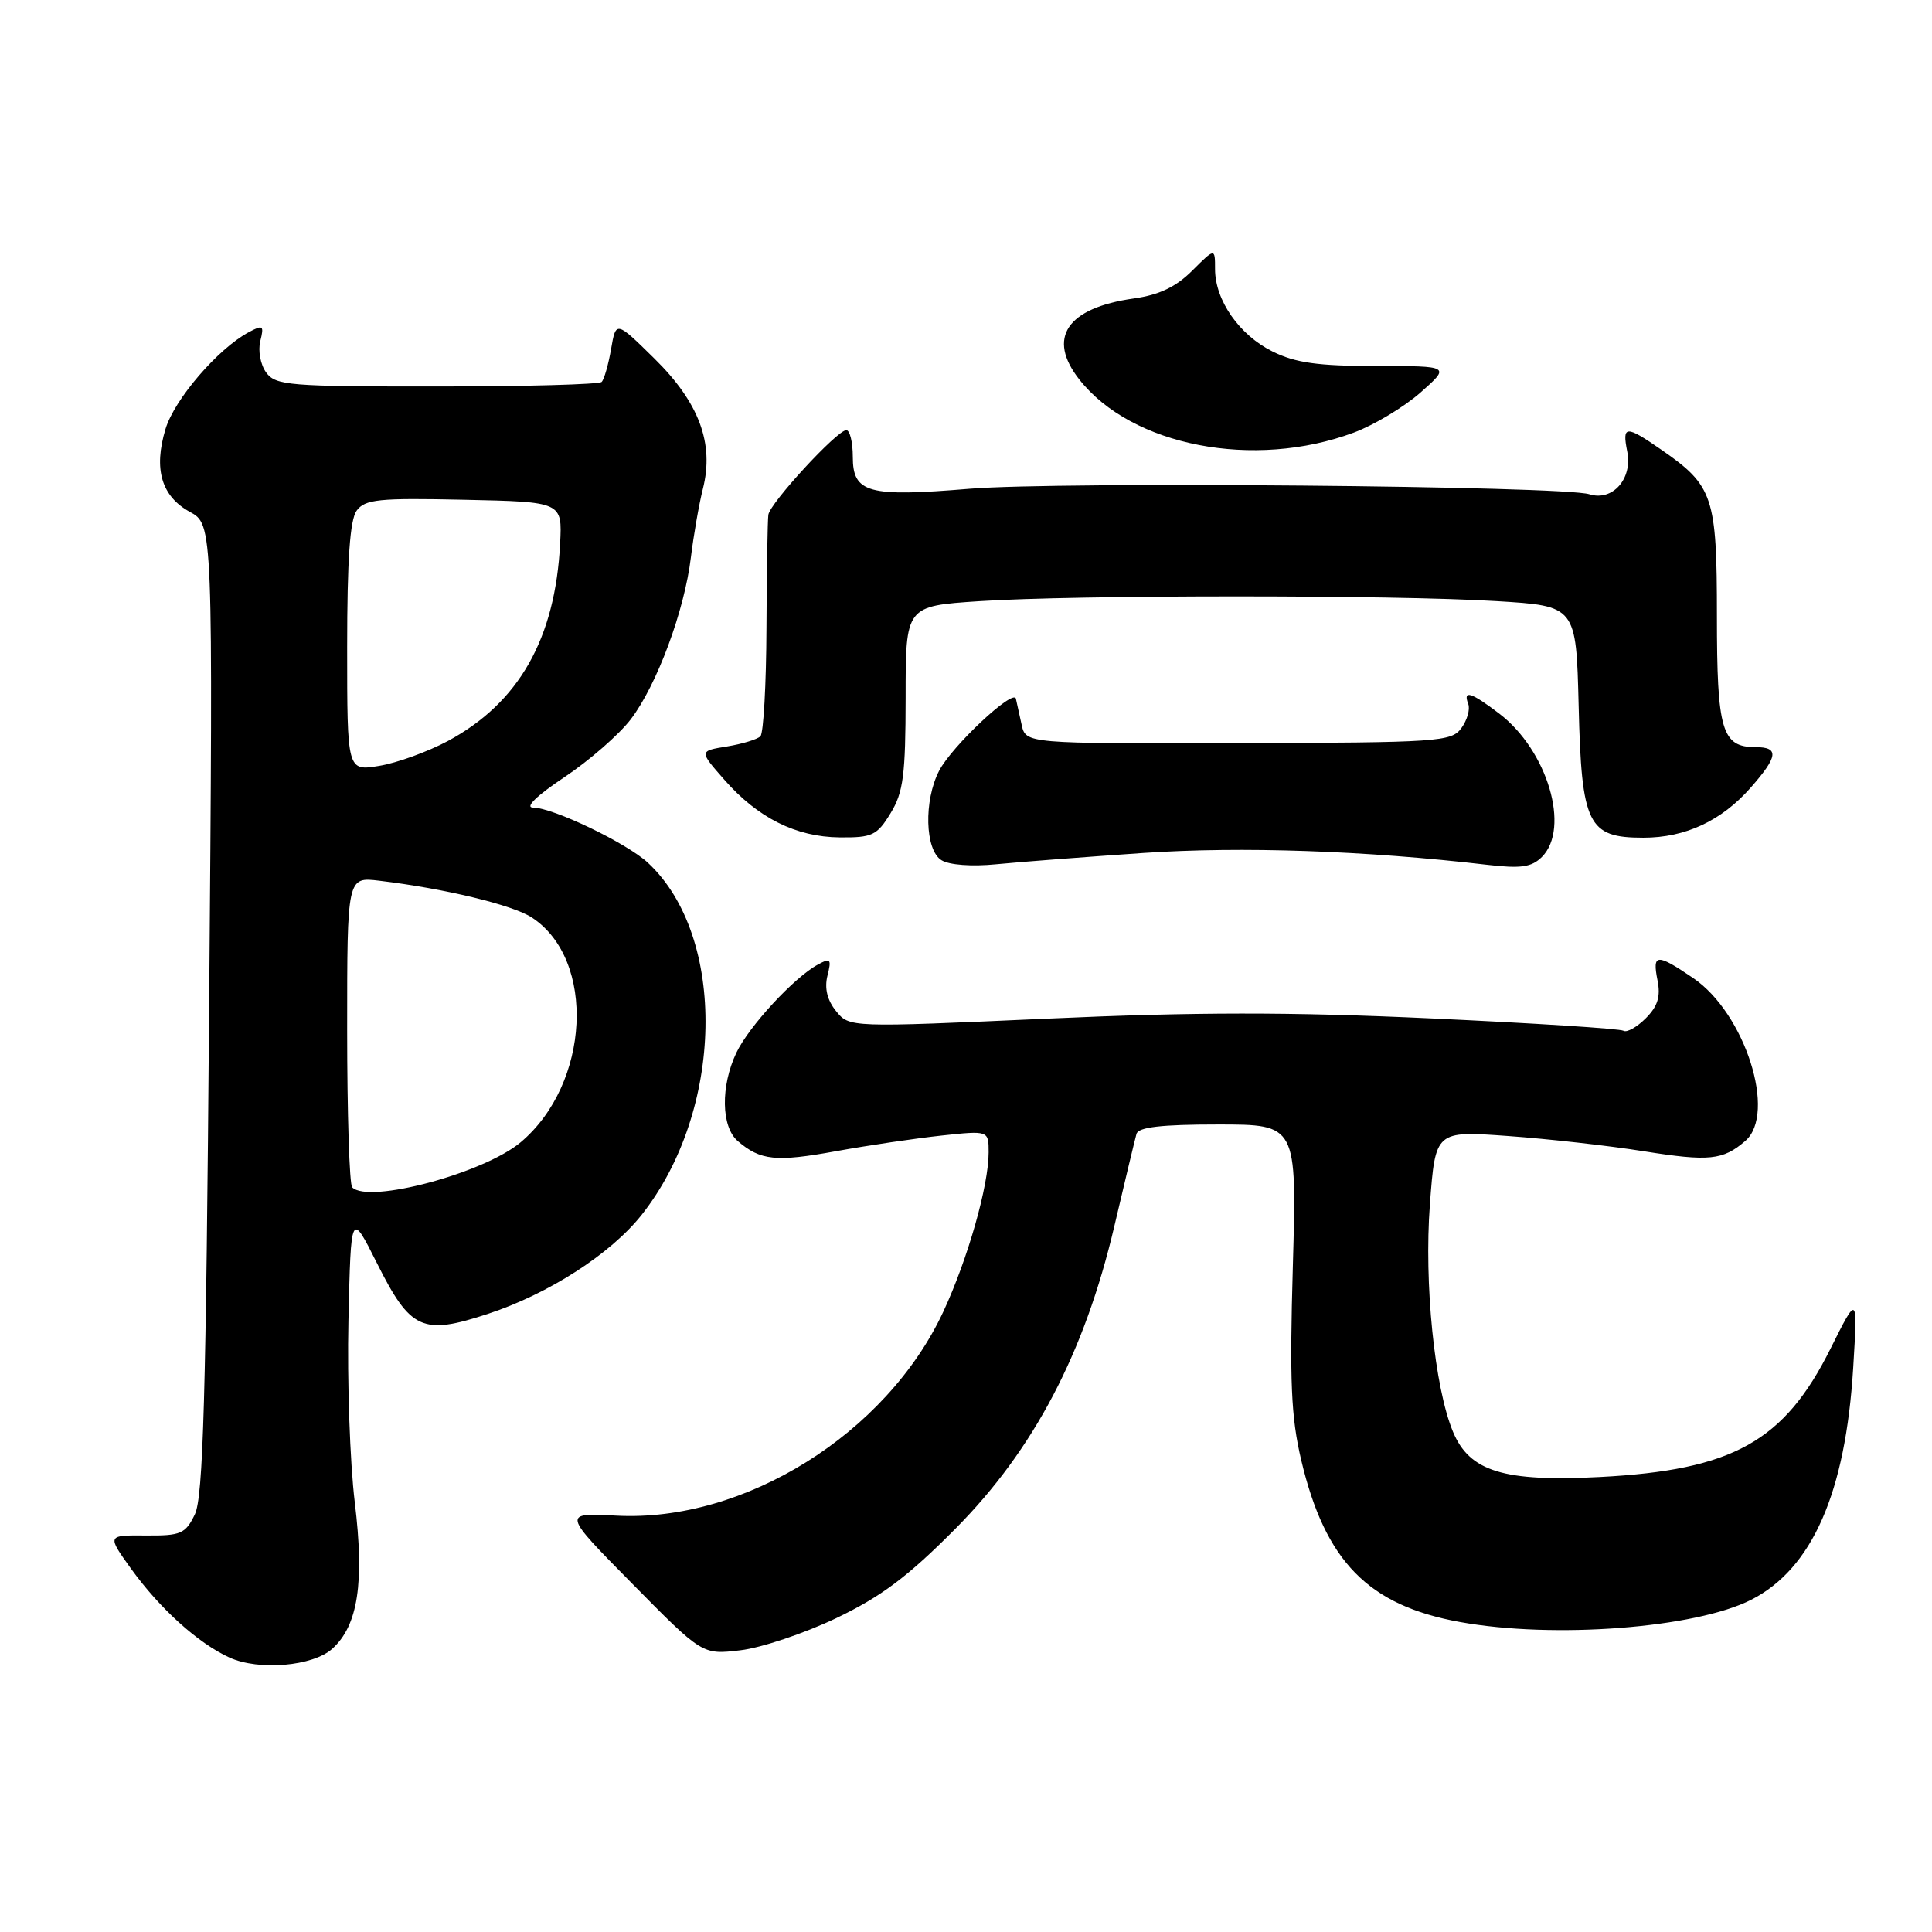 <?xml version="1.0" encoding="UTF-8" standalone="no"?>
<!DOCTYPE svg PUBLIC "-//W3C//DTD SVG 1.1//EN" "http://www.w3.org/Graphics/SVG/1.1/DTD/svg11.dtd" >
<svg xmlns="http://www.w3.org/2000/svg" xmlns:xlink="http://www.w3.org/1999/xlink" version="1.1" viewBox="0 0 256 256">
 <g >
 <path fill="currentColor"
d=" M 44.04 218.46 C 47.44 215.38 48.31 209.71 47.01 199.06 C 46.37 193.80 45.99 182.97 46.17 175.00 C 46.50 160.50 46.50 160.50 49.94 167.36 C 54.39 176.23 55.95 176.95 64.61 174.11 C 72.68 171.46 80.90 166.17 85.01 160.99 C 95.95 147.17 96.37 124.10 85.85 114.32 C 83.06 111.72 73.28 107.02 70.64 107.01 C 69.50 107.00 71.10 105.44 74.77 102.99 C 78.07 100.79 82.04 97.33 83.58 95.31 C 87.04 90.77 90.70 80.92 91.55 73.83 C 91.91 70.90 92.62 66.81 93.14 64.75 C 94.65 58.74 92.63 53.33 86.70 47.50 C 81.62 42.50 81.62 42.50 80.97 46.26 C 80.61 48.33 80.05 50.29 79.72 50.61 C 79.40 50.94 69.57 51.21 57.89 51.21 C 38.31 51.22 36.53 51.08 35.27 49.36 C 34.52 48.34 34.17 46.46 34.49 45.20 C 35.01 43.12 34.86 43.00 32.96 44.02 C 28.88 46.20 23.10 52.93 21.93 56.85 C 20.33 62.16 21.39 65.76 25.15 67.82 C 28.23 69.50 28.23 69.50 27.71 133.66 C 27.30 185.27 26.92 198.38 25.82 200.66 C 24.57 203.24 23.97 203.50 19.31 203.46 C 14.18 203.42 14.18 203.42 17.34 207.83 C 21.16 213.14 26.26 217.75 30.42 219.64 C 34.32 221.40 41.47 220.79 44.04 218.46 Z  M 110.81 214.41 C 116.78 211.55 120.31 208.90 126.63 202.53 C 136.98 192.09 143.71 179.27 147.65 162.50 C 149.07 156.45 150.39 150.94 150.59 150.25 C 150.84 149.35 153.88 149.00 161.39 149.00 C 171.84 149.00 171.84 149.00 171.31 167.75 C 170.87 183.08 171.07 187.77 172.42 193.48 C 175.60 206.91 181.30 212.72 193.43 214.92 C 205.87 217.18 224.66 215.74 232.06 211.97 C 240.13 207.85 244.55 197.80 245.56 181.22 C 246.15 171.50 246.15 171.50 242.56 178.69 C 236.41 191.02 229.62 194.79 212.00 195.71 C 199.24 196.37 194.72 194.98 192.53 189.72 C 190.09 183.88 188.68 170.05 189.47 159.57 C 190.20 149.83 190.20 149.83 199.85 150.53 C 205.16 150.91 213.25 151.82 217.83 152.55 C 226.46 153.92 228.29 153.74 231.25 151.19 C 235.47 147.57 231.23 134.26 224.36 129.60 C 219.51 126.30 218.92 126.34 219.63 129.90 C 220.06 132.04 219.66 133.34 218.07 134.93 C 216.89 136.11 215.56 136.85 215.12 136.58 C 214.68 136.30 203.17 135.57 189.55 134.94 C 170.85 134.08 158.37 134.09 138.66 134.98 C 112.54 136.15 112.54 136.15 110.78 133.97 C 109.61 132.53 109.23 130.95 109.64 129.29 C 110.20 127.07 110.05 126.90 108.39 127.80 C 105.24 129.49 99.23 136.00 97.57 139.50 C 95.47 143.92 95.56 149.31 97.75 151.19 C 100.76 153.78 102.81 153.99 110.77 152.54 C 115.02 151.77 121.31 150.84 124.75 150.47 C 131.00 149.80 131.00 149.80 131.00 152.69 C 131.00 157.12 128.24 166.81 125.00 173.79 C 117.46 189.98 98.63 201.73 81.67 200.83 C 74.50 200.45 74.50 200.45 83.79 209.86 C 93.07 219.27 93.07 219.27 98.10 218.67 C 100.86 218.35 106.58 216.43 110.81 214.41 Z  M 151.54 113.02 C 164.56 112.14 180.92 112.71 197.06 114.59 C 201.54 115.11 202.94 114.91 204.31 113.55 C 208.11 109.74 205.05 99.43 198.66 94.56 C 194.94 91.72 193.82 91.37 194.55 93.28 C 194.82 93.98 194.41 95.42 193.64 96.48 C 192.32 98.29 190.64 98.40 164.08 98.47 C 135.92 98.54 135.92 98.54 135.37 96.02 C 135.07 94.63 134.73 93.09 134.61 92.58 C 134.28 91.22 126.11 98.89 124.44 102.13 C 122.39 106.08 122.56 112.63 124.75 113.98 C 125.77 114.62 128.79 114.84 132.00 114.52 C 135.03 114.22 143.82 113.55 151.54 113.02 Z  M 118.01 107.75 C 119.70 104.98 119.99 102.70 120.00 92.40 C 120.00 80.30 120.00 80.30 129.75 79.66 C 142.37 78.82 184.66 78.81 198.27 79.65 C 208.85 80.29 208.85 80.29 209.18 93.55 C 209.56 109.30 210.40 111.00 217.75 111.00 C 223.33 111.00 228.12 108.76 231.99 104.35 C 235.62 100.22 235.76 99.00 232.62 99.00 C 228.15 99.00 227.50 96.81 227.50 81.60 C 227.50 65.79 227.02 64.36 220.15 59.60 C 215.41 56.32 214.92 56.34 215.62 59.84 C 216.34 63.45 213.67 66.46 210.60 65.49 C 207.11 64.38 140.30 63.79 128.50 64.76 C 115.01 65.88 113.00 65.33 113.00 60.52 C 113.00 58.59 112.61 57.00 112.14 57.00 C 110.92 57.00 102.04 66.64 101.81 68.21 C 101.71 68.92 101.59 75.65 101.56 83.16 C 101.53 90.67 101.17 97.15 100.76 97.56 C 100.35 97.97 98.36 98.58 96.33 98.91 C 92.63 99.51 92.63 99.51 95.97 103.31 C 100.42 108.38 105.46 110.90 111.26 110.96 C 115.59 111.00 116.21 110.70 118.01 107.75 Z  M 179.39 57.32 C 182.08 56.32 186.06 53.92 188.24 52.00 C 192.19 48.50 192.19 48.50 182.35 48.50 C 174.65 48.50 171.66 48.08 168.63 46.58 C 164.21 44.39 161.01 39.80 161.00 35.67 C 161.00 32.85 161.00 32.85 157.98 35.86 C 155.83 38.01 153.60 39.08 150.23 39.55 C 141.35 40.80 138.68 44.78 143.02 50.29 C 149.95 59.11 166.17 62.25 179.39 57.32 Z  M 46.67 157.33 C 46.30 156.97 46.00 147.56 46.00 136.43 C 46.00 116.19 46.00 116.19 50.25 116.70 C 58.89 117.73 67.94 119.91 70.48 121.58 C 79.01 127.17 78.19 143.61 69.00 151.35 C 64.13 155.45 48.87 159.54 46.67 157.33 Z  M 46.00 85.78 C 46.00 74.17 46.37 68.88 47.26 67.66 C 48.36 66.16 50.17 65.97 61.51 66.22 C 74.50 66.50 74.50 66.50 74.22 72.00 C 73.58 84.63 68.76 93.12 59.36 98.18 C 56.69 99.61 52.59 101.10 50.25 101.48 C 46.00 102.18 46.00 102.18 46.00 85.78 Z "/>
</g>
</svg>